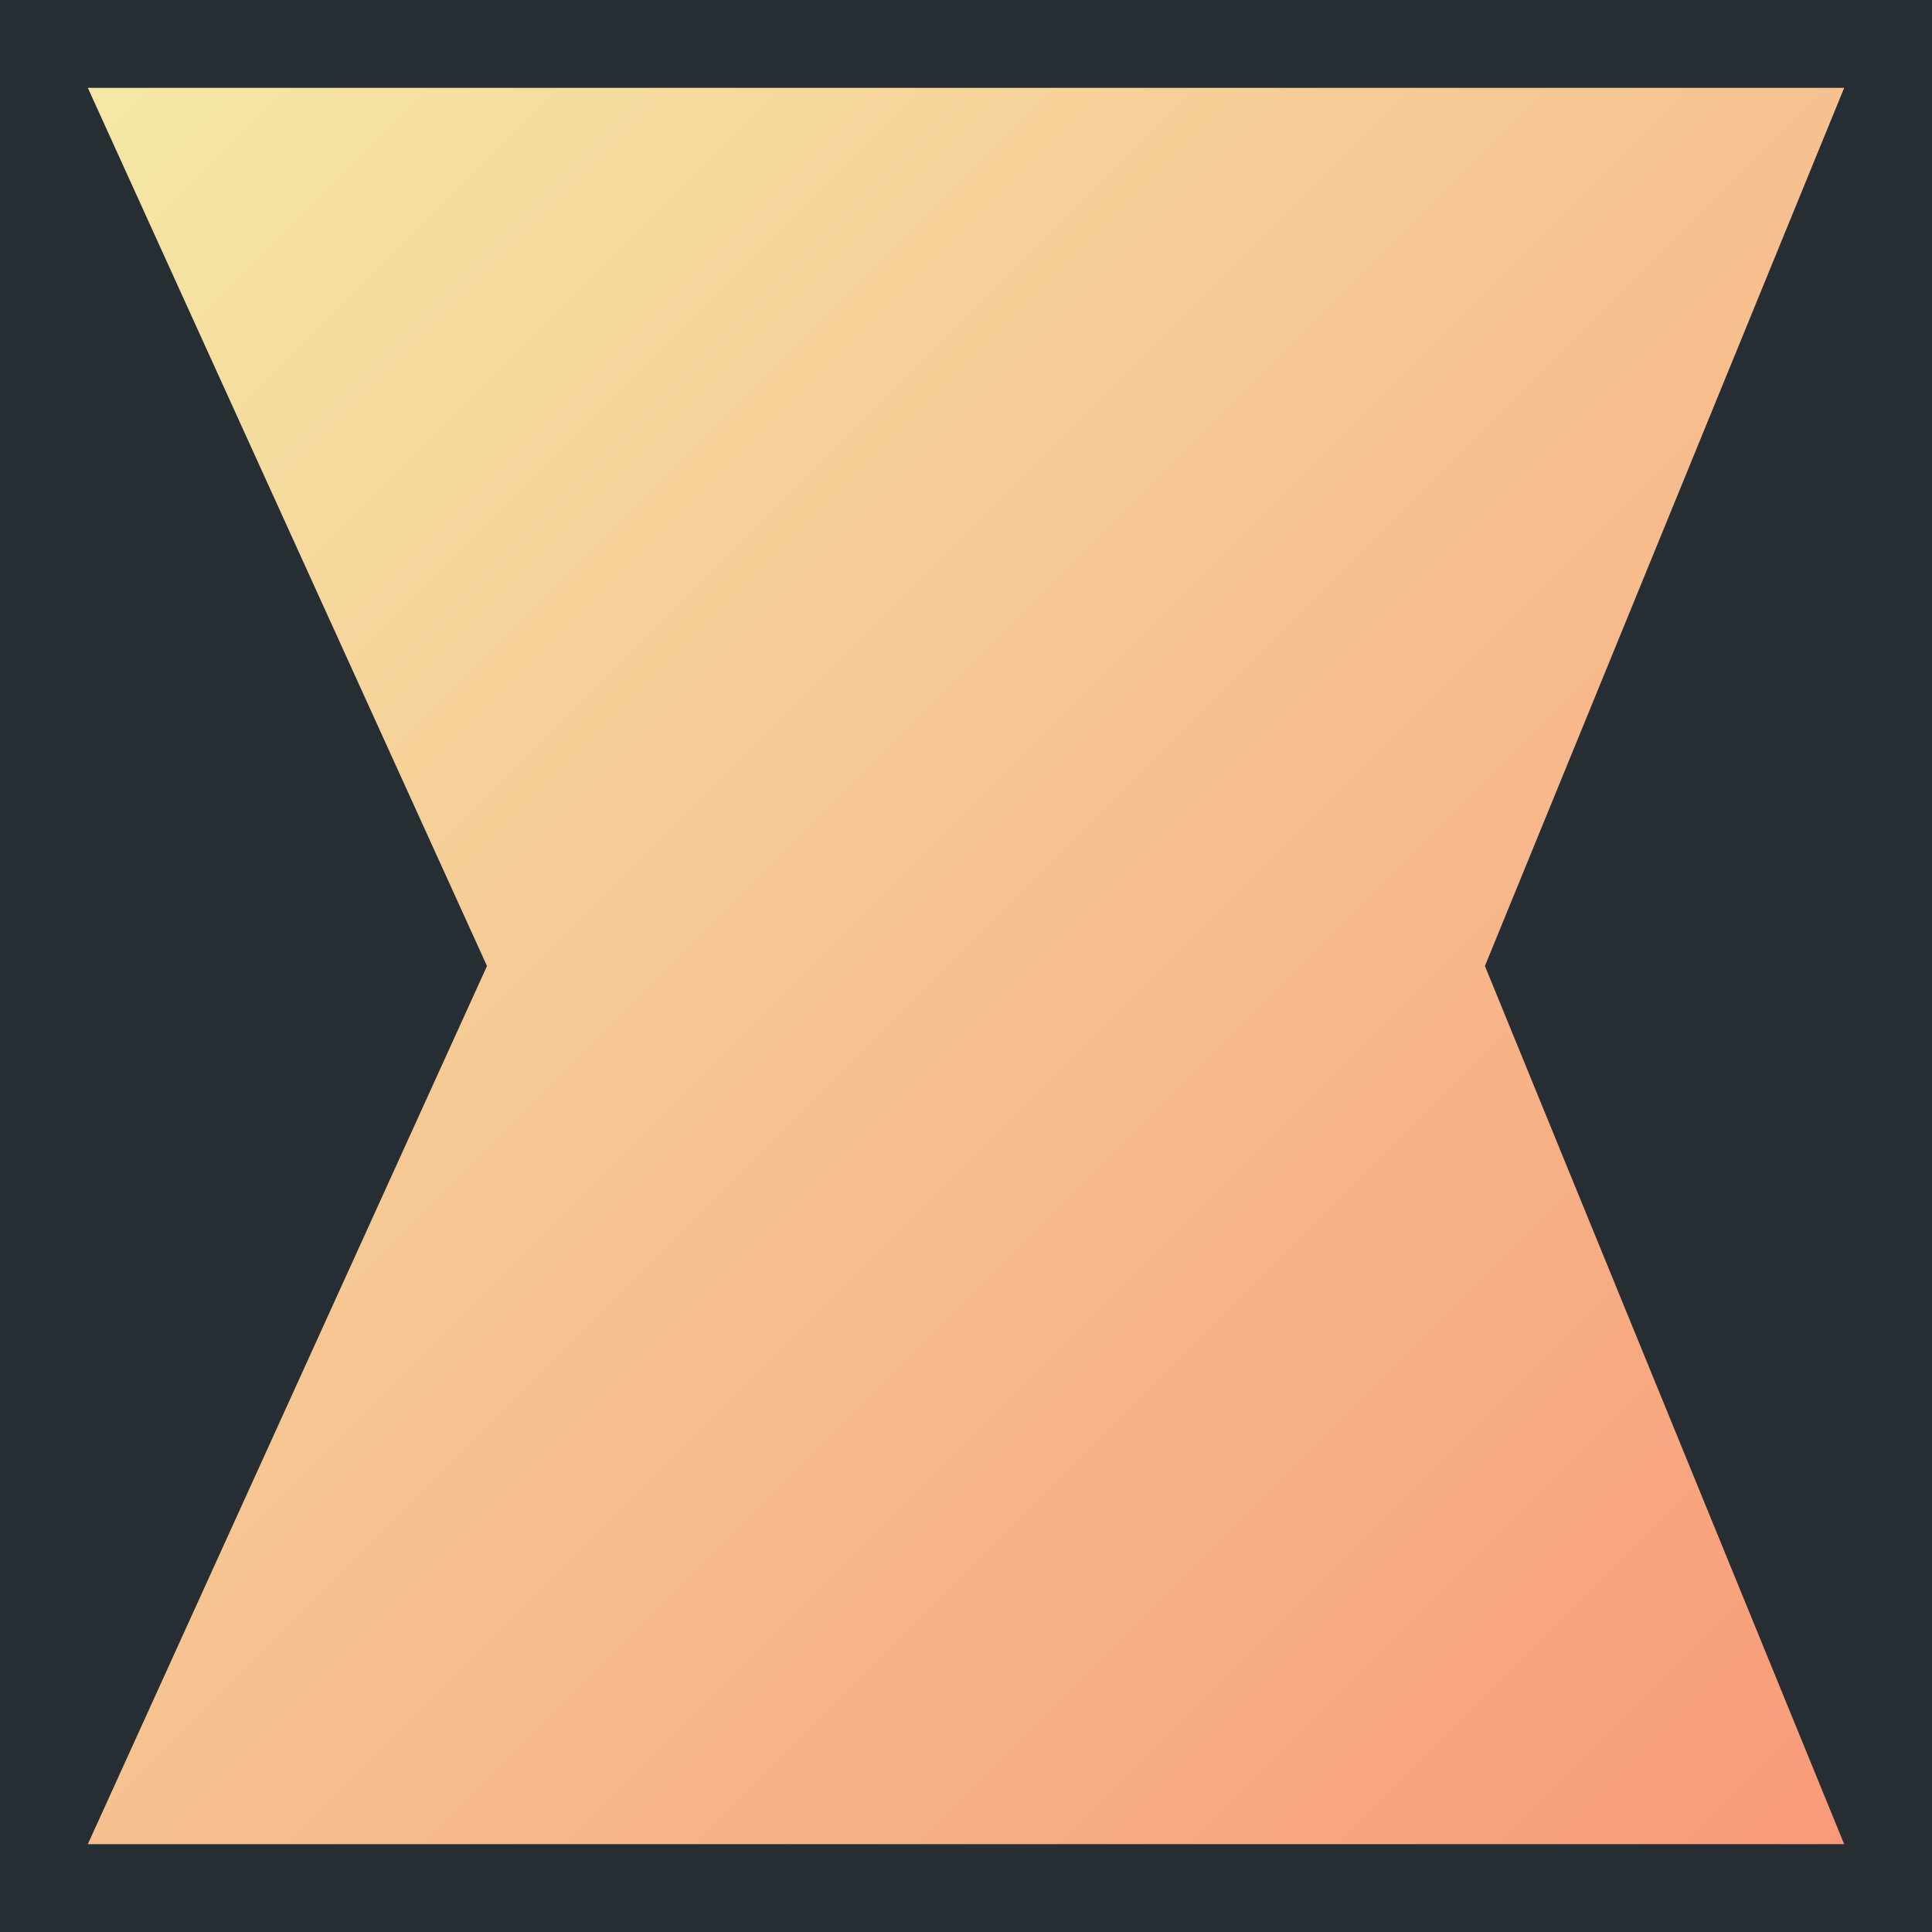 <?xml version="1.0" encoding="UTF-8"?> <svg xmlns="http://www.w3.org/2000/svg" width="44" height="44" viewBox="0 0 44 44" fill="none"> <rect width="44" height="44" fill="#272E33"></rect> <path d="M2 2H42L33.818 22L42 42H2L11.091 22L2 2Z" fill="url(#paint0_linear)"></path> <defs> <linearGradient id="paint0_linear" x1="2" y1="2" x2="42" y2="42" gradientUnits="userSpaceOnUse"> <stop stop-color="#F5E8A6"></stop> <stop offset="1" stop-color="#F89A79"></stop> </linearGradient> </defs> </svg> 